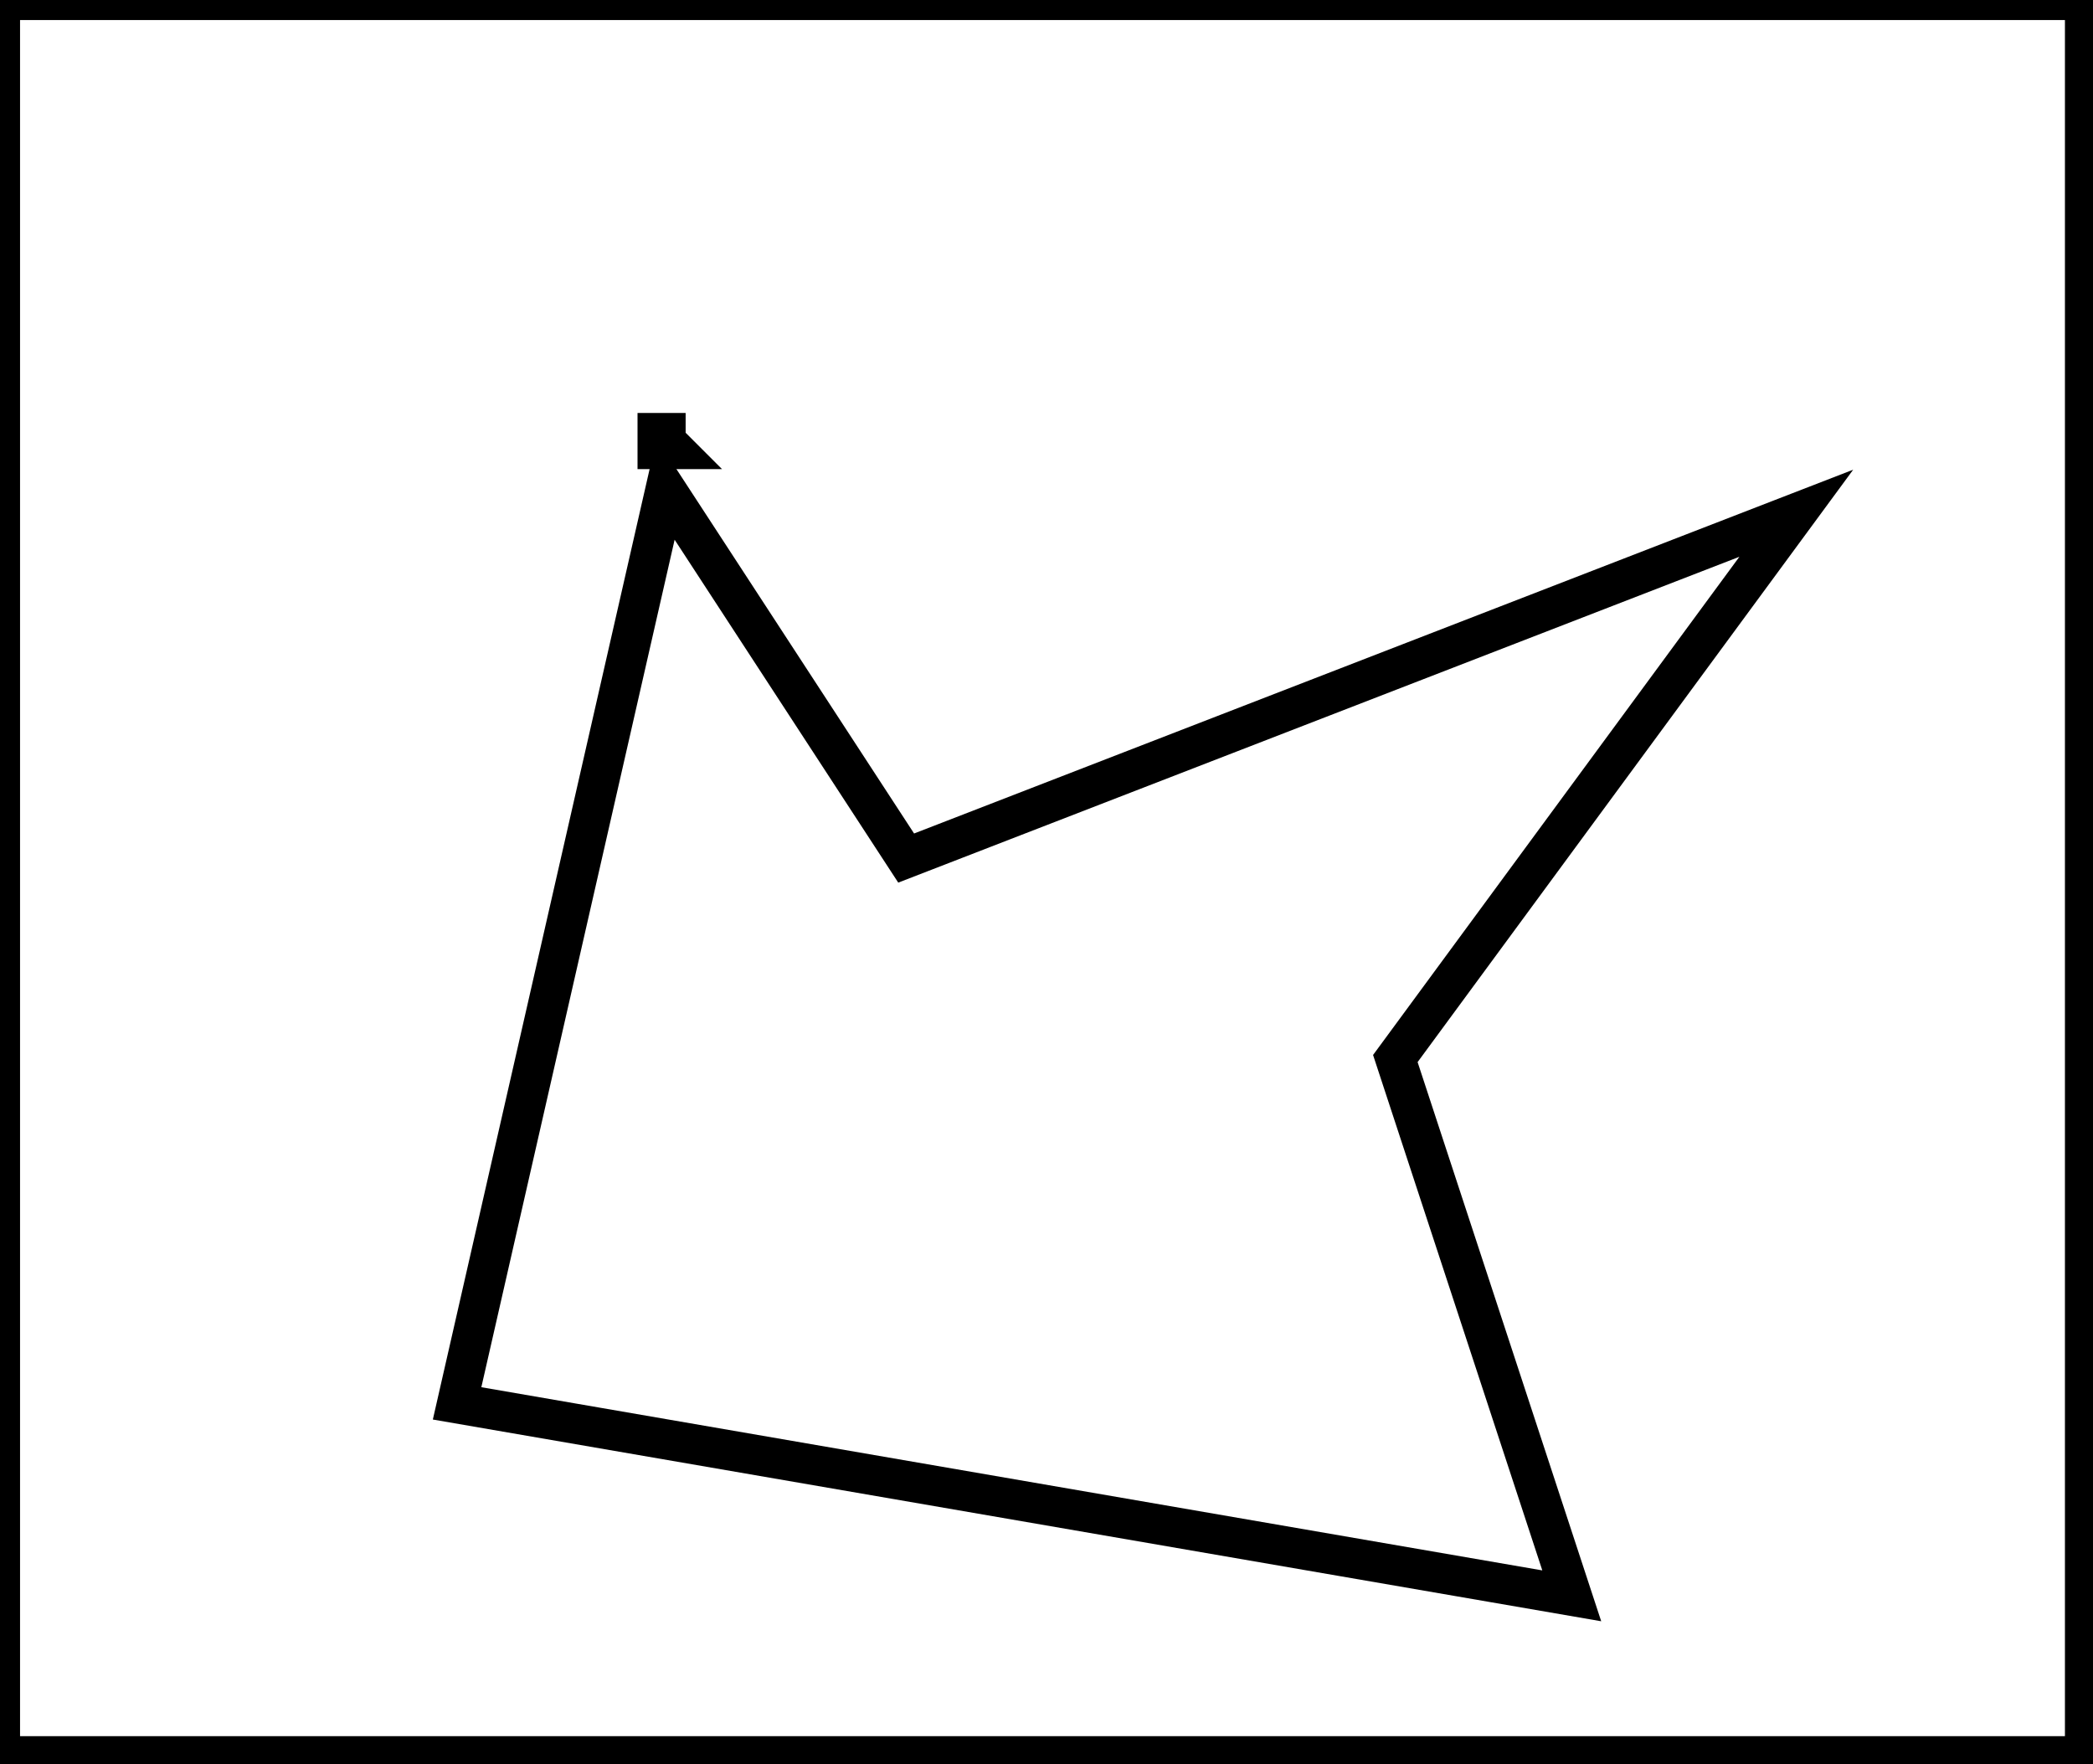 <?xml version="1.0" encoding="utf-8" ?>
<svg baseProfile="full" height="220" version="1.1" width="261" xmlns="http://www.w3.org/2000/svg" xmlns:ev="http://www.w3.org/2001/xml-events" xmlns:xlink="http://www.w3.org/1999/xlink"><defs /><rect fill="white" height="220" width="261" x="0" y="0" /><path d="M 83,61 L 57,175 L 196,199 L 174,132 L 224,64 L 113,107 Z" fill="none" stroke="black" stroke-width="5" /><path d="M 82,54 L 82,56 L 84,56 L 83,55 L 83,54 Z" fill="none" stroke="black" stroke-width="5" /><path d="M 0,0 L 0,219 L 260,219 L 260,0 Z" fill="none" stroke="black" stroke-width="5" /></svg>